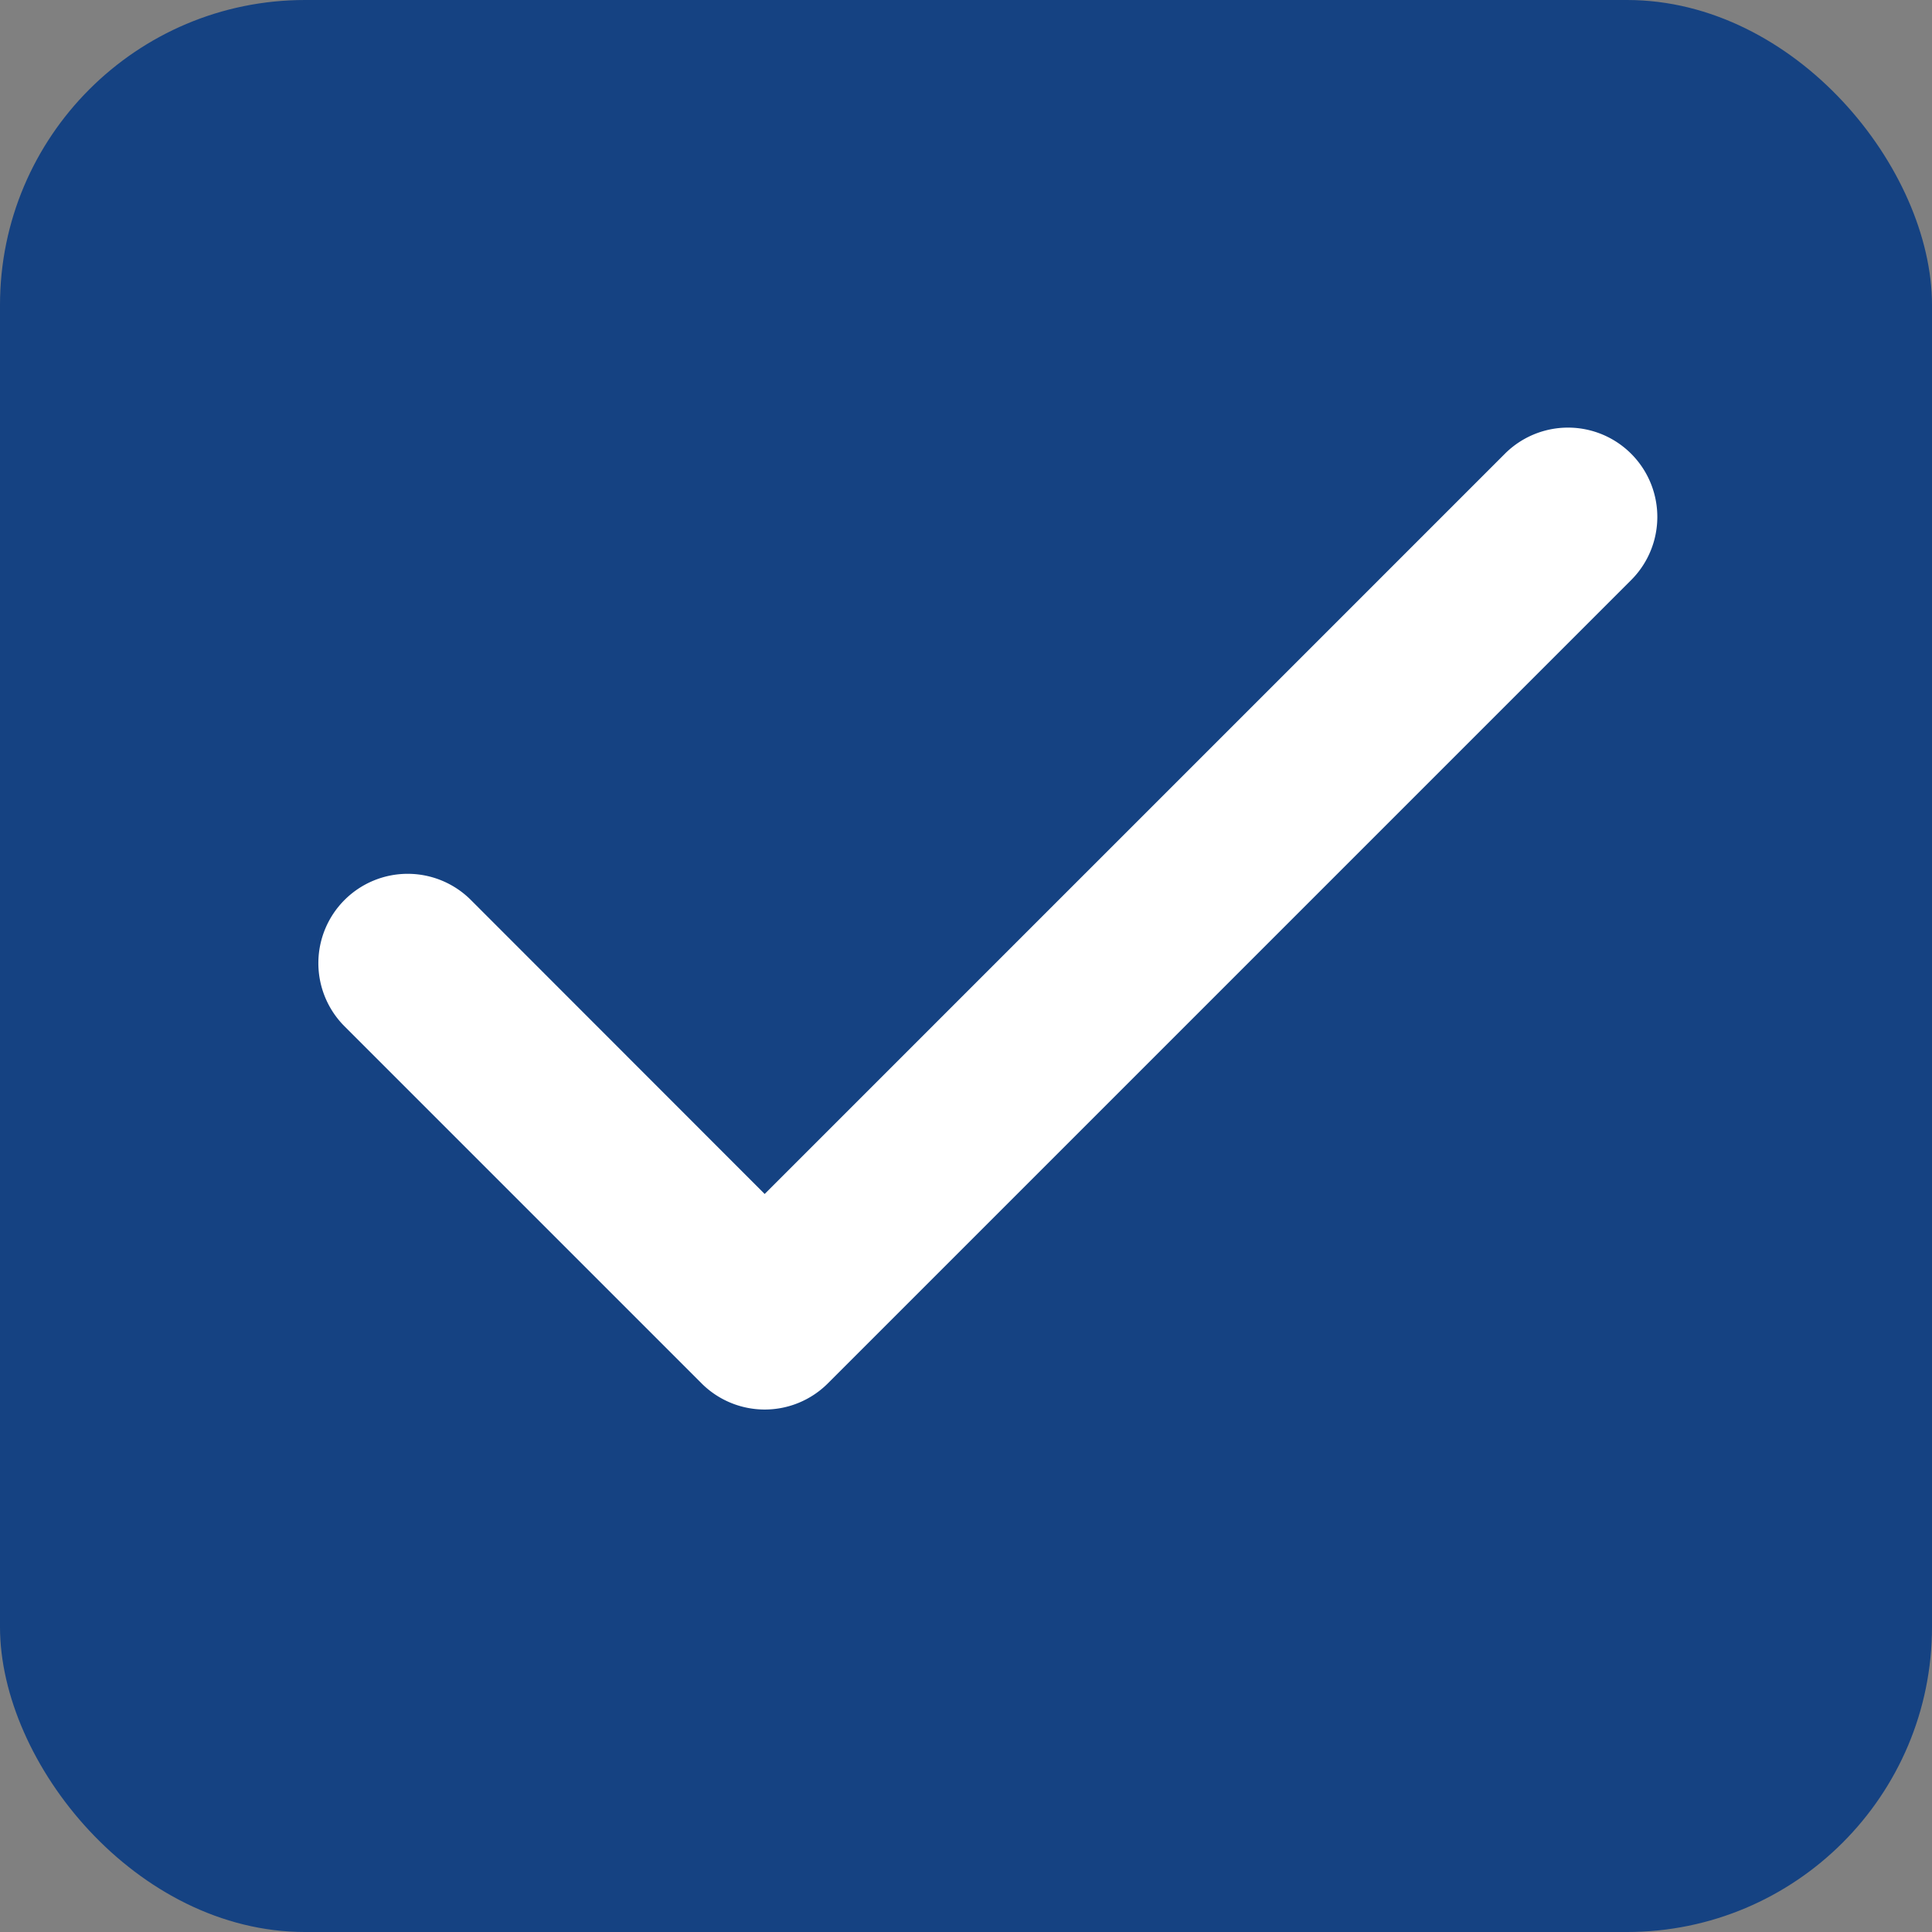 <svg xmlns="http://www.w3.org/2000/svg" width="19" height="19" viewBox="0 0 19 19"><rect x="0" y="0" width="19" height="19" fill="#808080" stroke="none"/><defs><style>.a{fill:#154282;}.b{fill:#fff;}</style></defs><g transform="translate(0 0.203)"><rect class="a" width="19" height="19" rx="3" transform="translate(0 -0.203)"/><path class="b" d="M11.669.257A.878.878,0,1,1,12.91,1.5L5.01,9.4a.878.878,0,0,1-1.241,0L.257,5.888A.878.878,0,0,1,1.5,4.646L4.389,7.537Z" transform="translate(3.131 4.002)"/></g></svg>